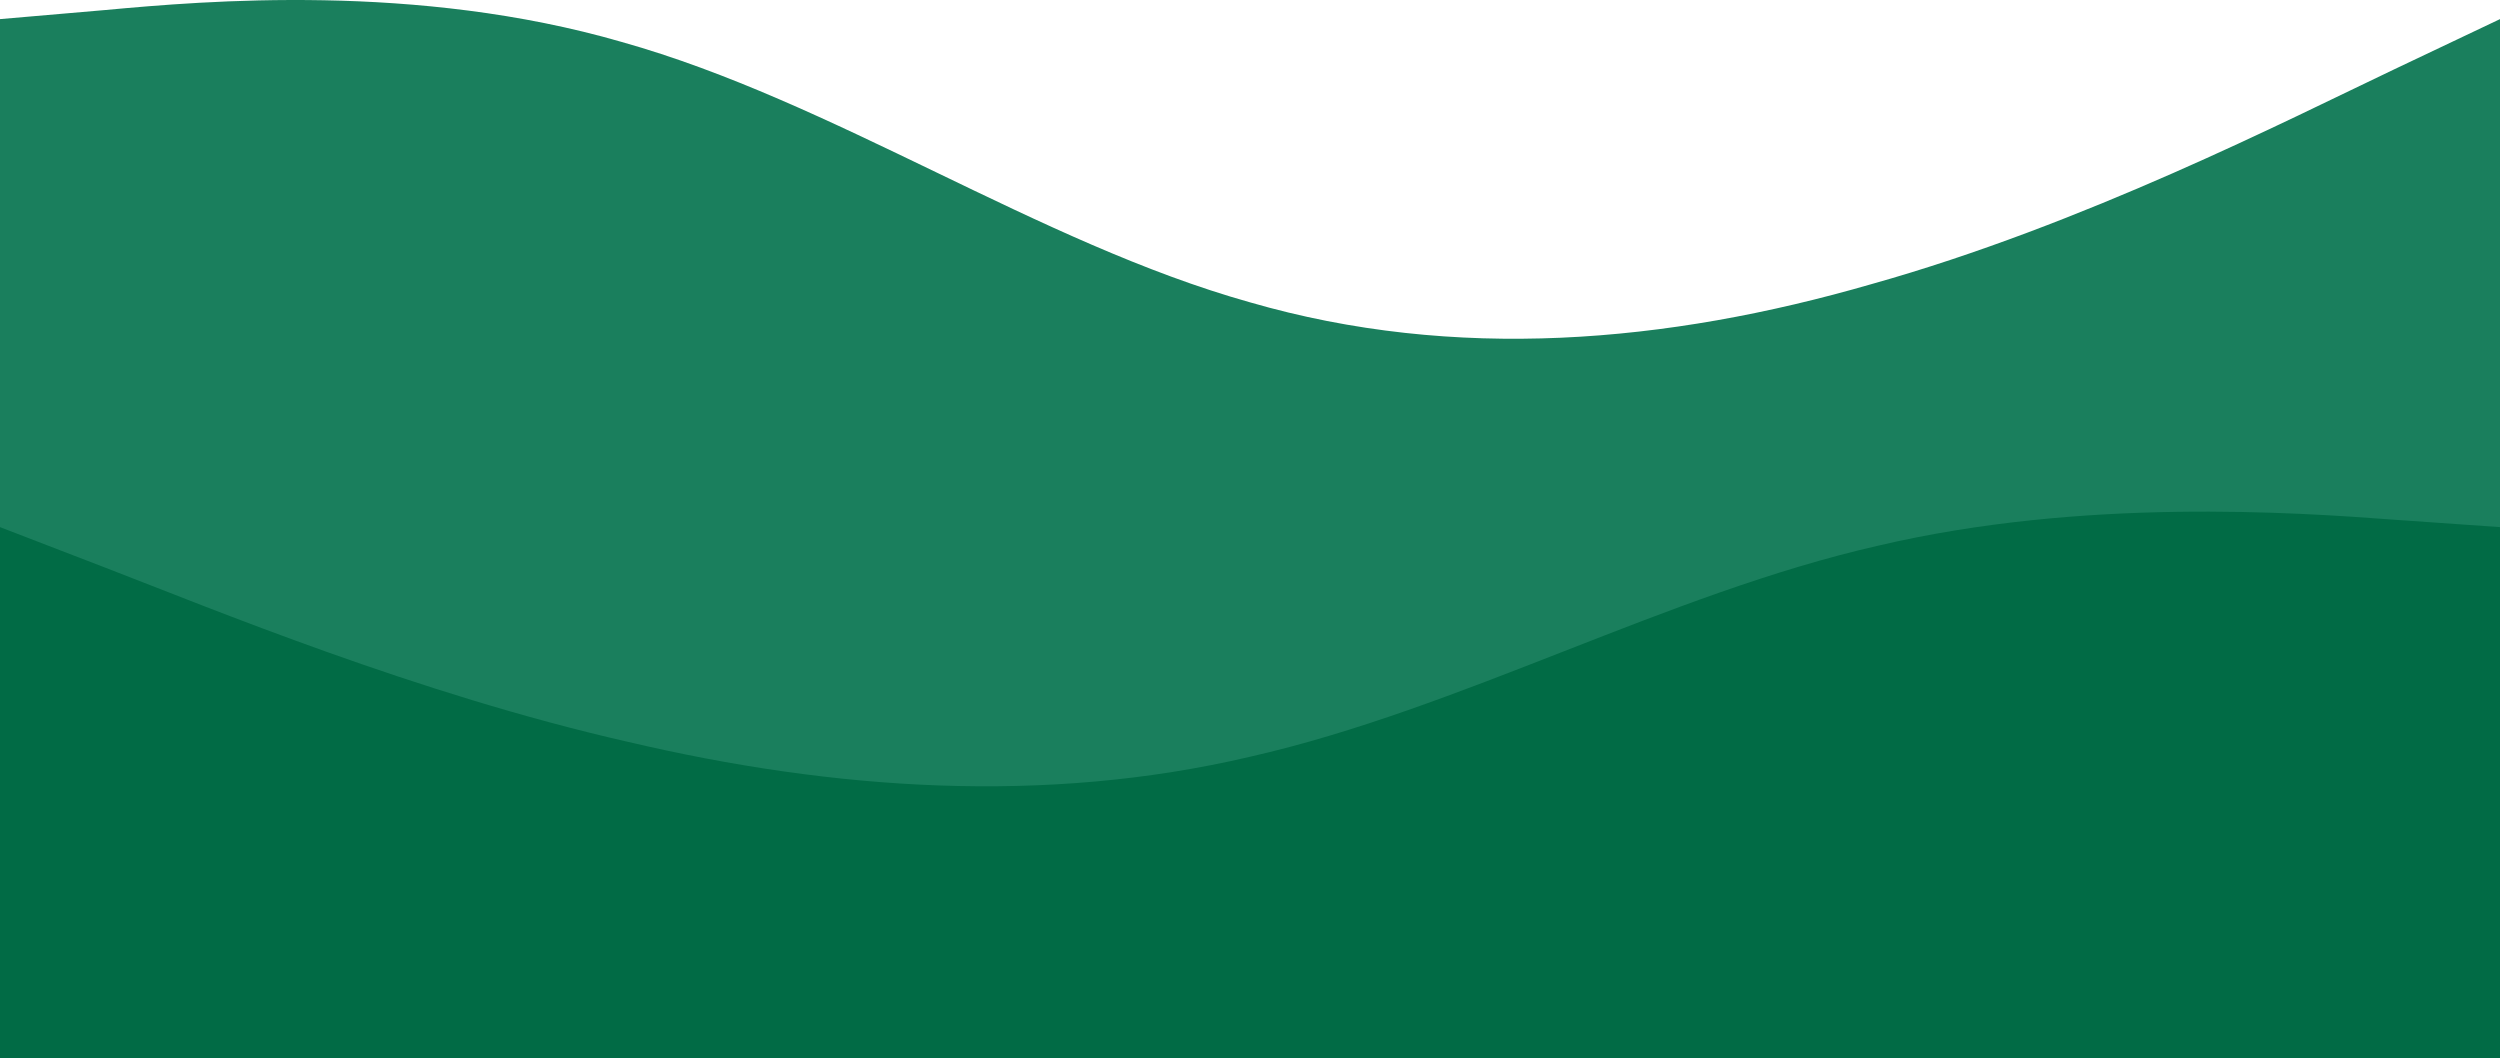<svg width="430" height="182" viewBox="0 0 430 182" fill="none" xmlns="http://www.w3.org/2000/svg">
<path fill-rule="evenodd" clip-rule="evenodd" d="M0 3.287L18.201 1.716C35.265 0.144 71.667 -2.998 106.931 7.216C143.333 17.43 178.598 41.786 215 52.001C250.265 62.215 286.667 59.072 321.931 48.858C358.333 38.644 393.598 20.573 411.799 11.93L430 3.287V74H411.799C393.598 74 358.333 74 321.931 74C286.667 74 250.265 74 215 74C178.598 74 143.333 74 106.931 74C71.667 74 35.265 74 18.201 74H0V3.287Z" fill="#1A7F5D"/>
<rect y="67" width="430" height="115" fill="#1A7F5D"/>
<rect y="141" width="430" height="41" fill="#016B45"/>
<path fill-rule="evenodd" clip-rule="evenodd" d="M430 90.665L411.799 89.391C394.735 88.117 358.333 85.569 323.069 93.851C286.667 102.132 251.402 121.881 215 130.163C179.735 138.444 143.333 135.896 108.069 127.614C71.667 119.333 36.402 104.68 18.201 97.673L-3.05176e-05 90.665V148H18.201C36.402 148 71.667 148 108.069 148C143.333 148 179.735 148 215 148C251.402 148 286.667 148 323.069 148C358.333 148 394.735 148 411.799 148H430V90.665Z" fill="#016B45"/>
</svg>
